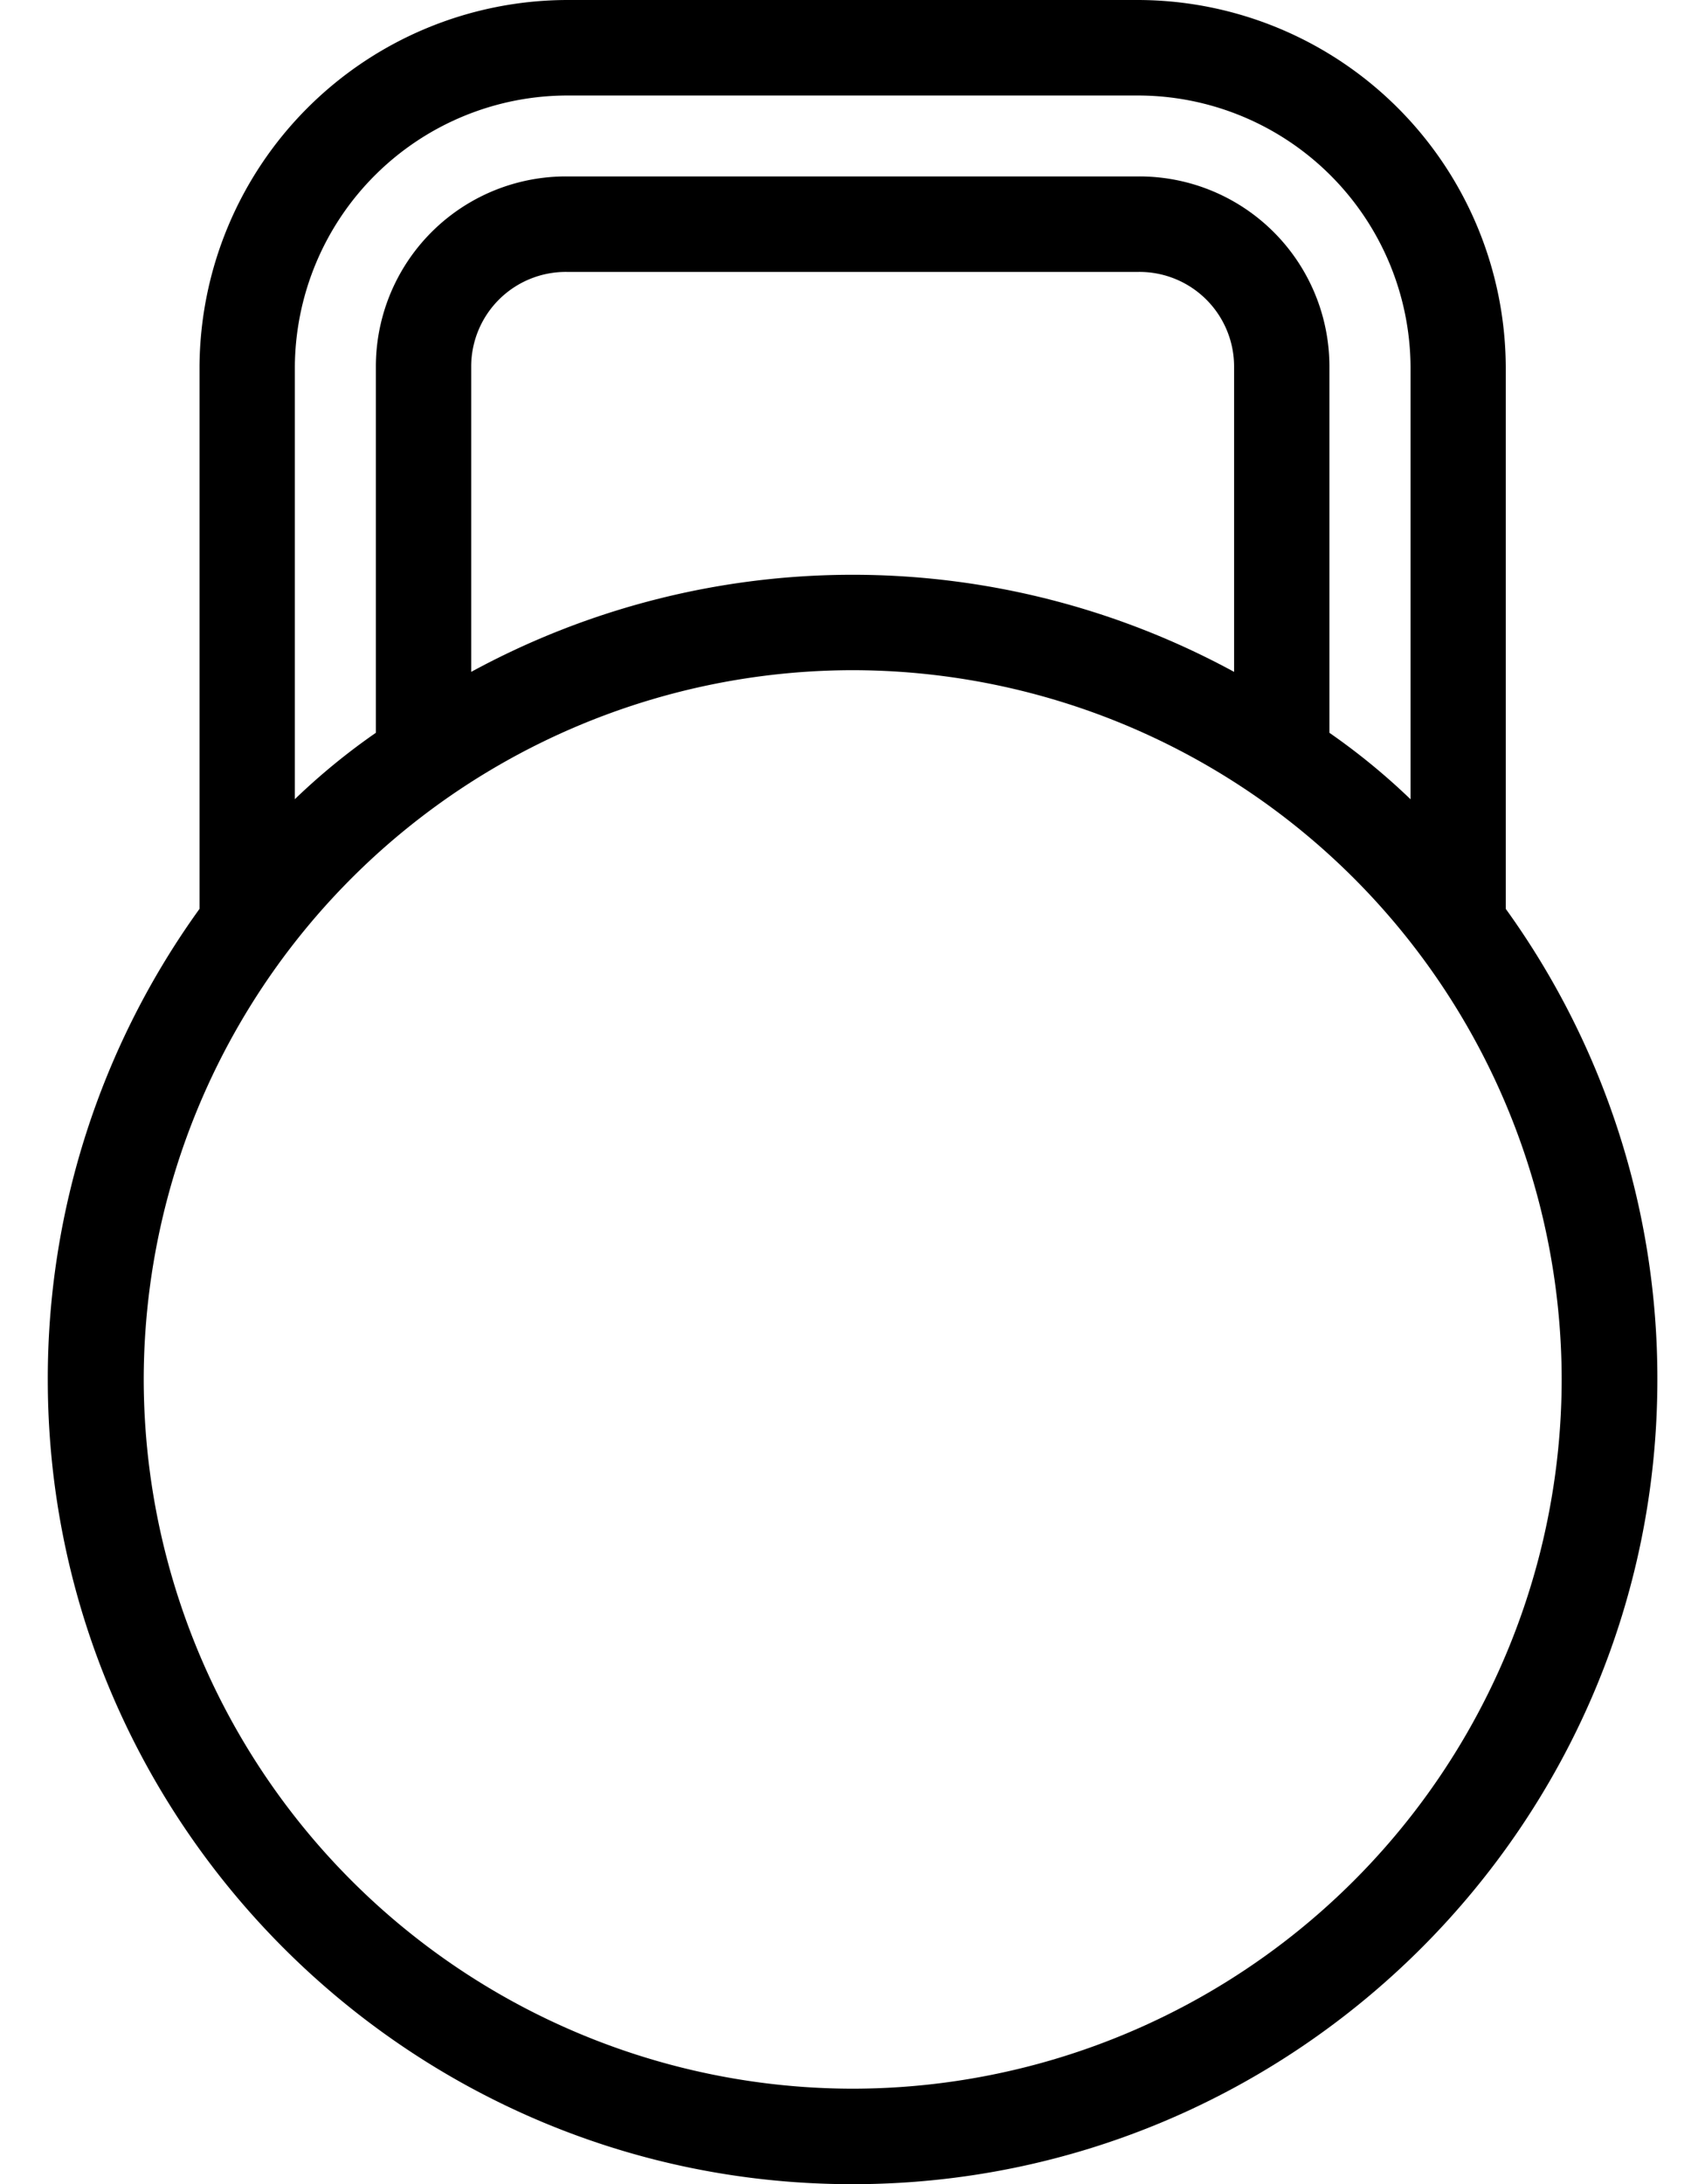 <svg width="14" height="18" fill="none" xmlns="http://www.w3.org/2000/svg"><path d="M1.645 3.027V7.49a6.615 6.615 0 00-1.251 3.878C.394 15.025 3.371 18 7.028 18c3.657 0 6.637-2.975 6.637-6.632a6.614 6.614 0 00-1.25-3.878V3.027A3.038 3.038 0 009.385 0H4.677a3.038 3.038 0 00-3.032 3.027zM7.03 17.213a5.852 5.852 0 01-5.845-5.845A5.852 5.852 0 017.03 5.523a5.852 5.852 0 015.846 5.845 5.851 5.851 0 01-5.846 5.845zm3.145-11.676a6.58 6.58 0 00-6.29 0v-2.51a.78.78 0 01.792-.786h4.707a.78.78 0 01.791.786v2.51zM4.677.787h4.707a2.25 2.25 0 012.246 2.24v3.56a5.43 5.43 0 00-.669-.548V3.027a1.567 1.567 0 00-1.577-1.573H4.677a1.567 1.567 0 00-1.578 1.573v3.012c-.237.164-.46.347-.668.547v-3.56A2.25 2.25 0 014.677.787z" fill="#000"/></svg>